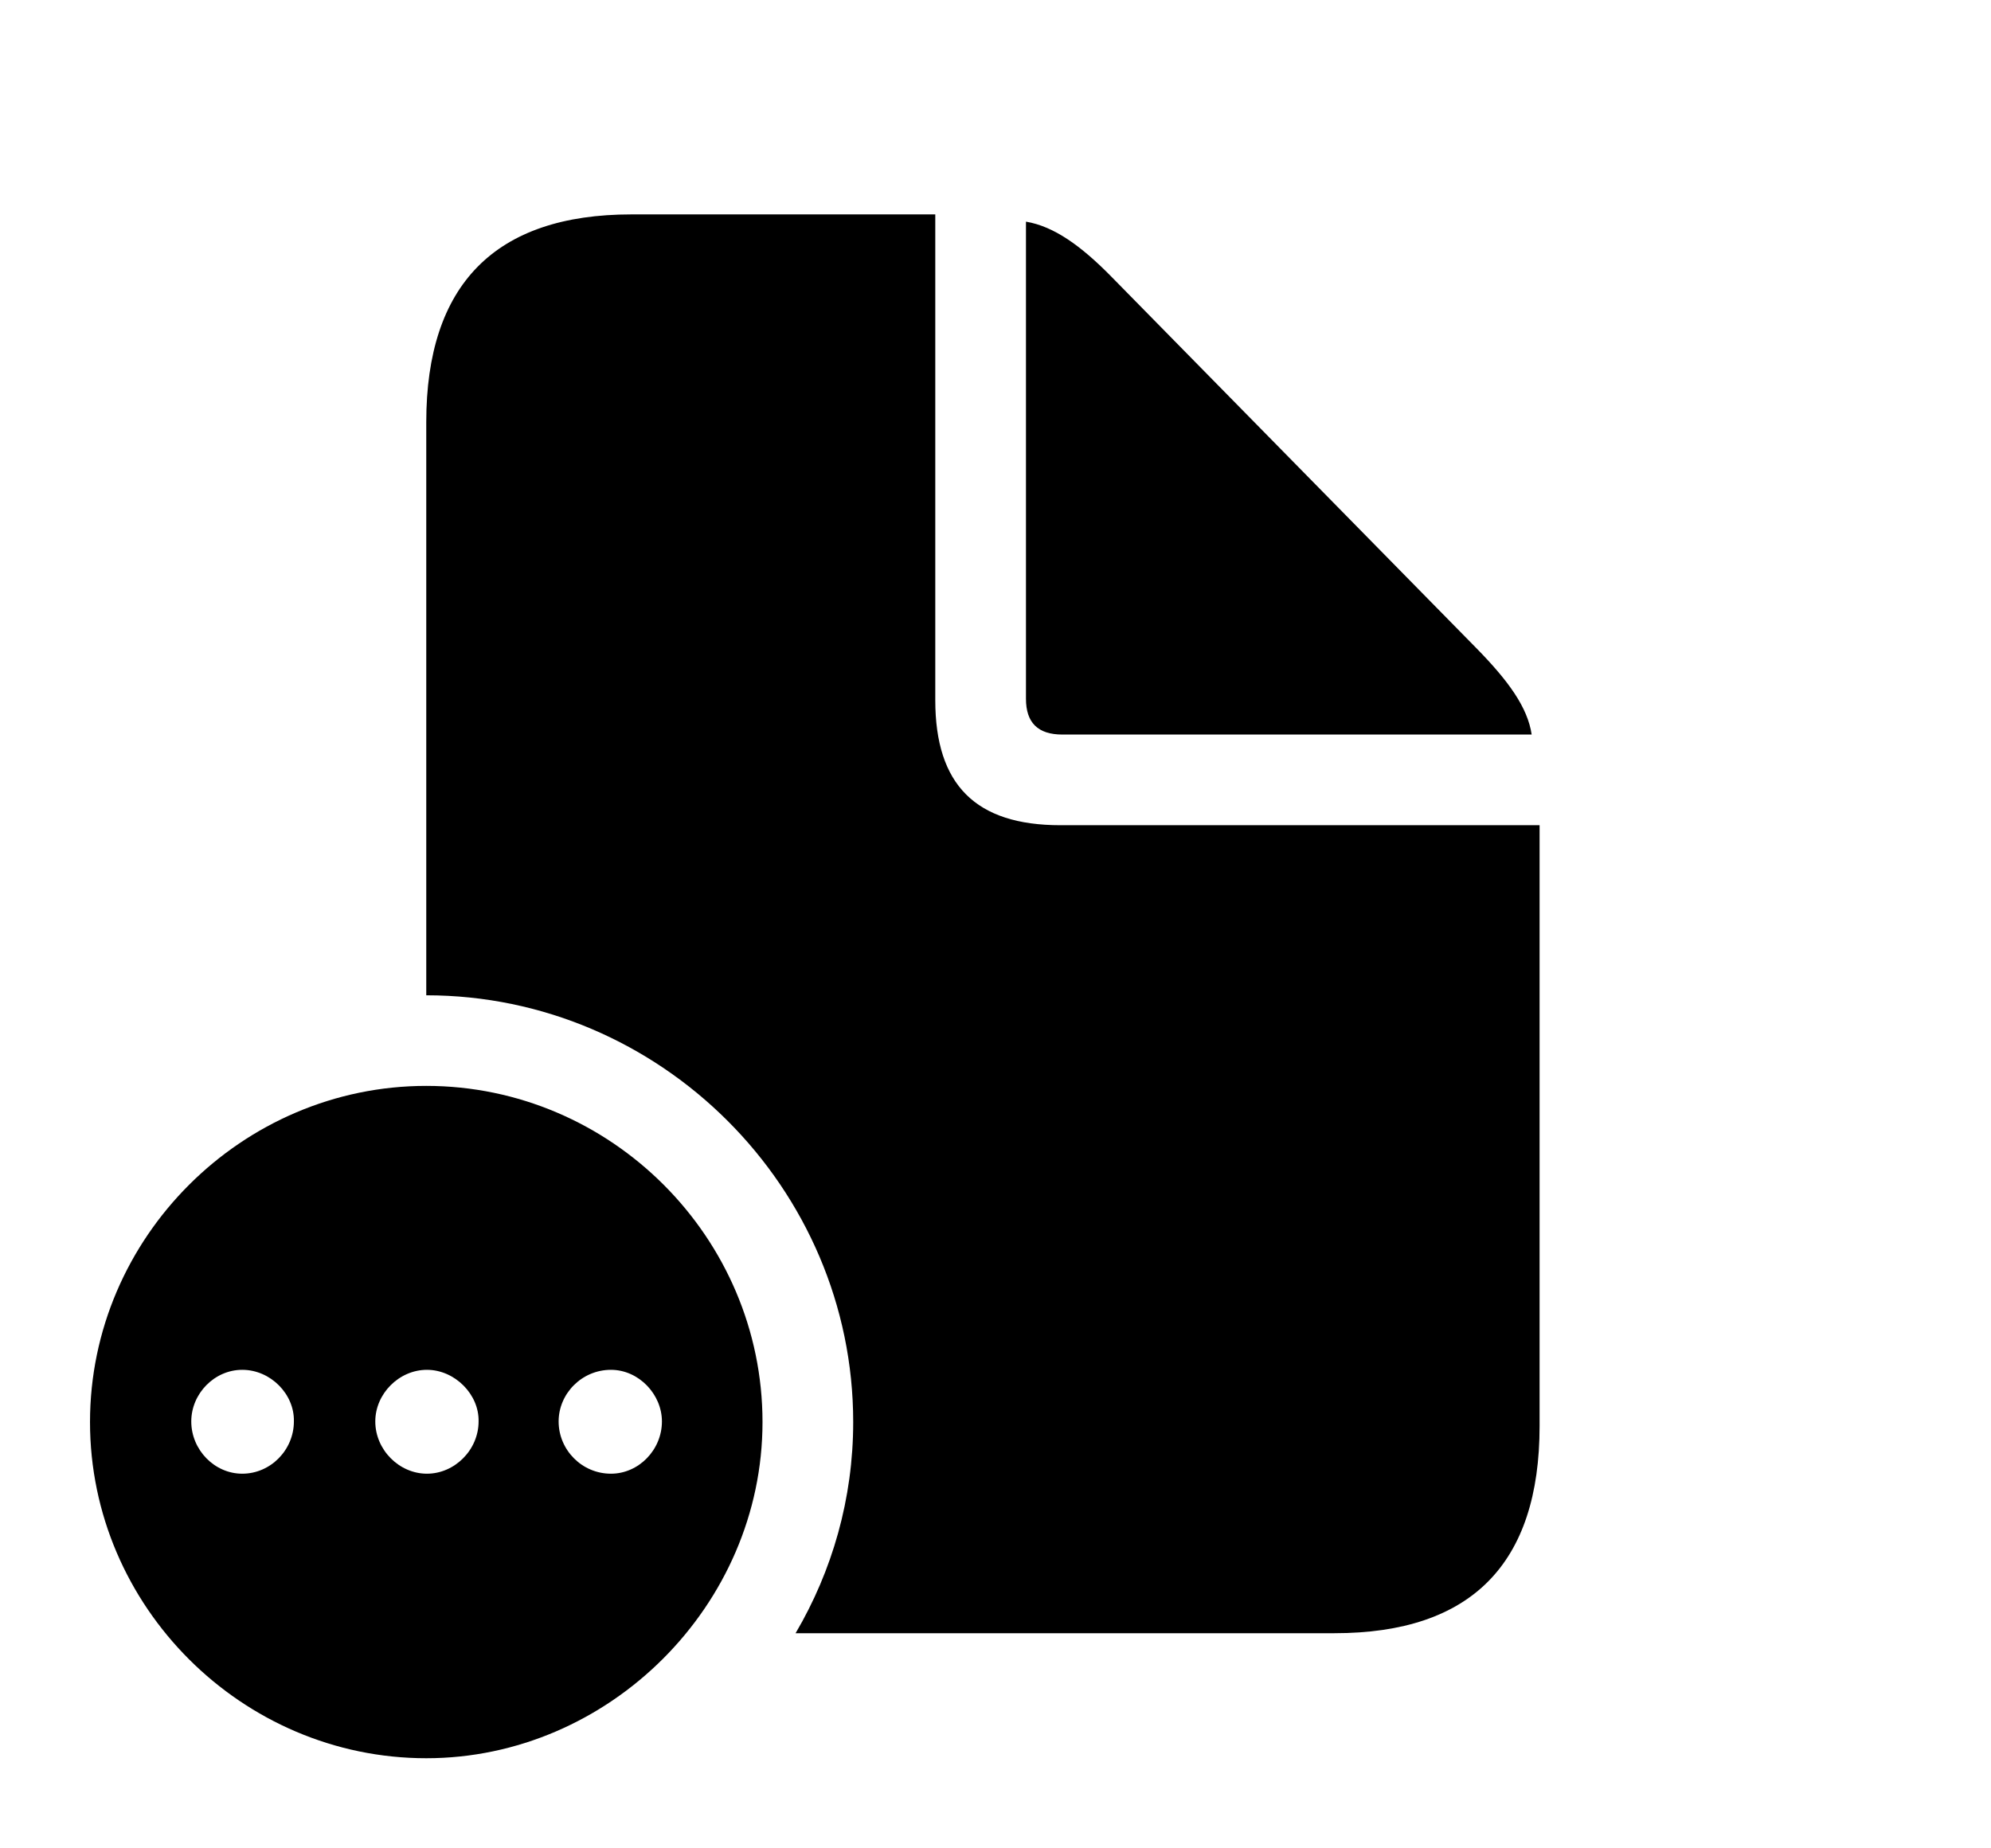 <svg version="1.1" xmlns="http://www.w3.org/2000/svg" xmlns:xlink="http://www.w3.org/1999/xlink" width="29.375" height="27.275" viewBox="0 0 29.375 27.275">
 <g>
  <rect height="27.275" opacity="0" width="29.375" x="0" y="0"/>
  <path d="M13.799 10.332C13.799 11.582 14.395 12.178 15.645 12.178L22.715 12.178L22.715 21.045C22.715 23.076 21.709 24.102 19.688 24.102L11.738 24.102C12.279 23.182 12.588 22.116 12.588 20.986C12.588 17.529 9.746 14.688 6.289 14.688L6.289 6.23C6.289 4.199 7.305 3.164 9.316 3.164L13.799 3.164ZM16.406 4.092L21.787 9.57C22.256 10.049 22.539 10.44 22.598 10.84L15.674 10.84C15.312 10.84 15.137 10.664 15.137 10.312L15.137 3.271C15.547 3.34 15.947 3.623 16.406 4.092Z" fill="currentColor"/>
  <path d="M11.25 20.986C11.25 23.691 8.984 25.947 6.289 25.947C3.574 25.947 1.328 23.711 1.328 20.986C1.328 18.262 3.574 16.025 6.289 16.025C9.014 16.025 11.25 18.262 11.25 20.986ZM2.822 20.977C2.822 21.396 3.164 21.748 3.574 21.748C3.994 21.748 4.336 21.396 4.336 20.977C4.346 20.576 3.994 20.215 3.574 20.215C3.164 20.215 2.822 20.566 2.822 20.977ZM5.537 20.977C5.537 21.396 5.889 21.748 6.299 21.748C6.709 21.748 7.061 21.396 7.061 20.977C7.07 20.576 6.709 20.215 6.299 20.215C5.889 20.215 5.537 20.566 5.537 20.977ZM8.242 20.977C8.242 21.396 8.584 21.748 9.014 21.748C9.424 21.748 9.766 21.396 9.766 20.977C9.766 20.576 9.424 20.215 9.014 20.215C8.584 20.215 8.242 20.566 8.242 20.977Z" fill="currentColor"/>
 </g>
</svg>
